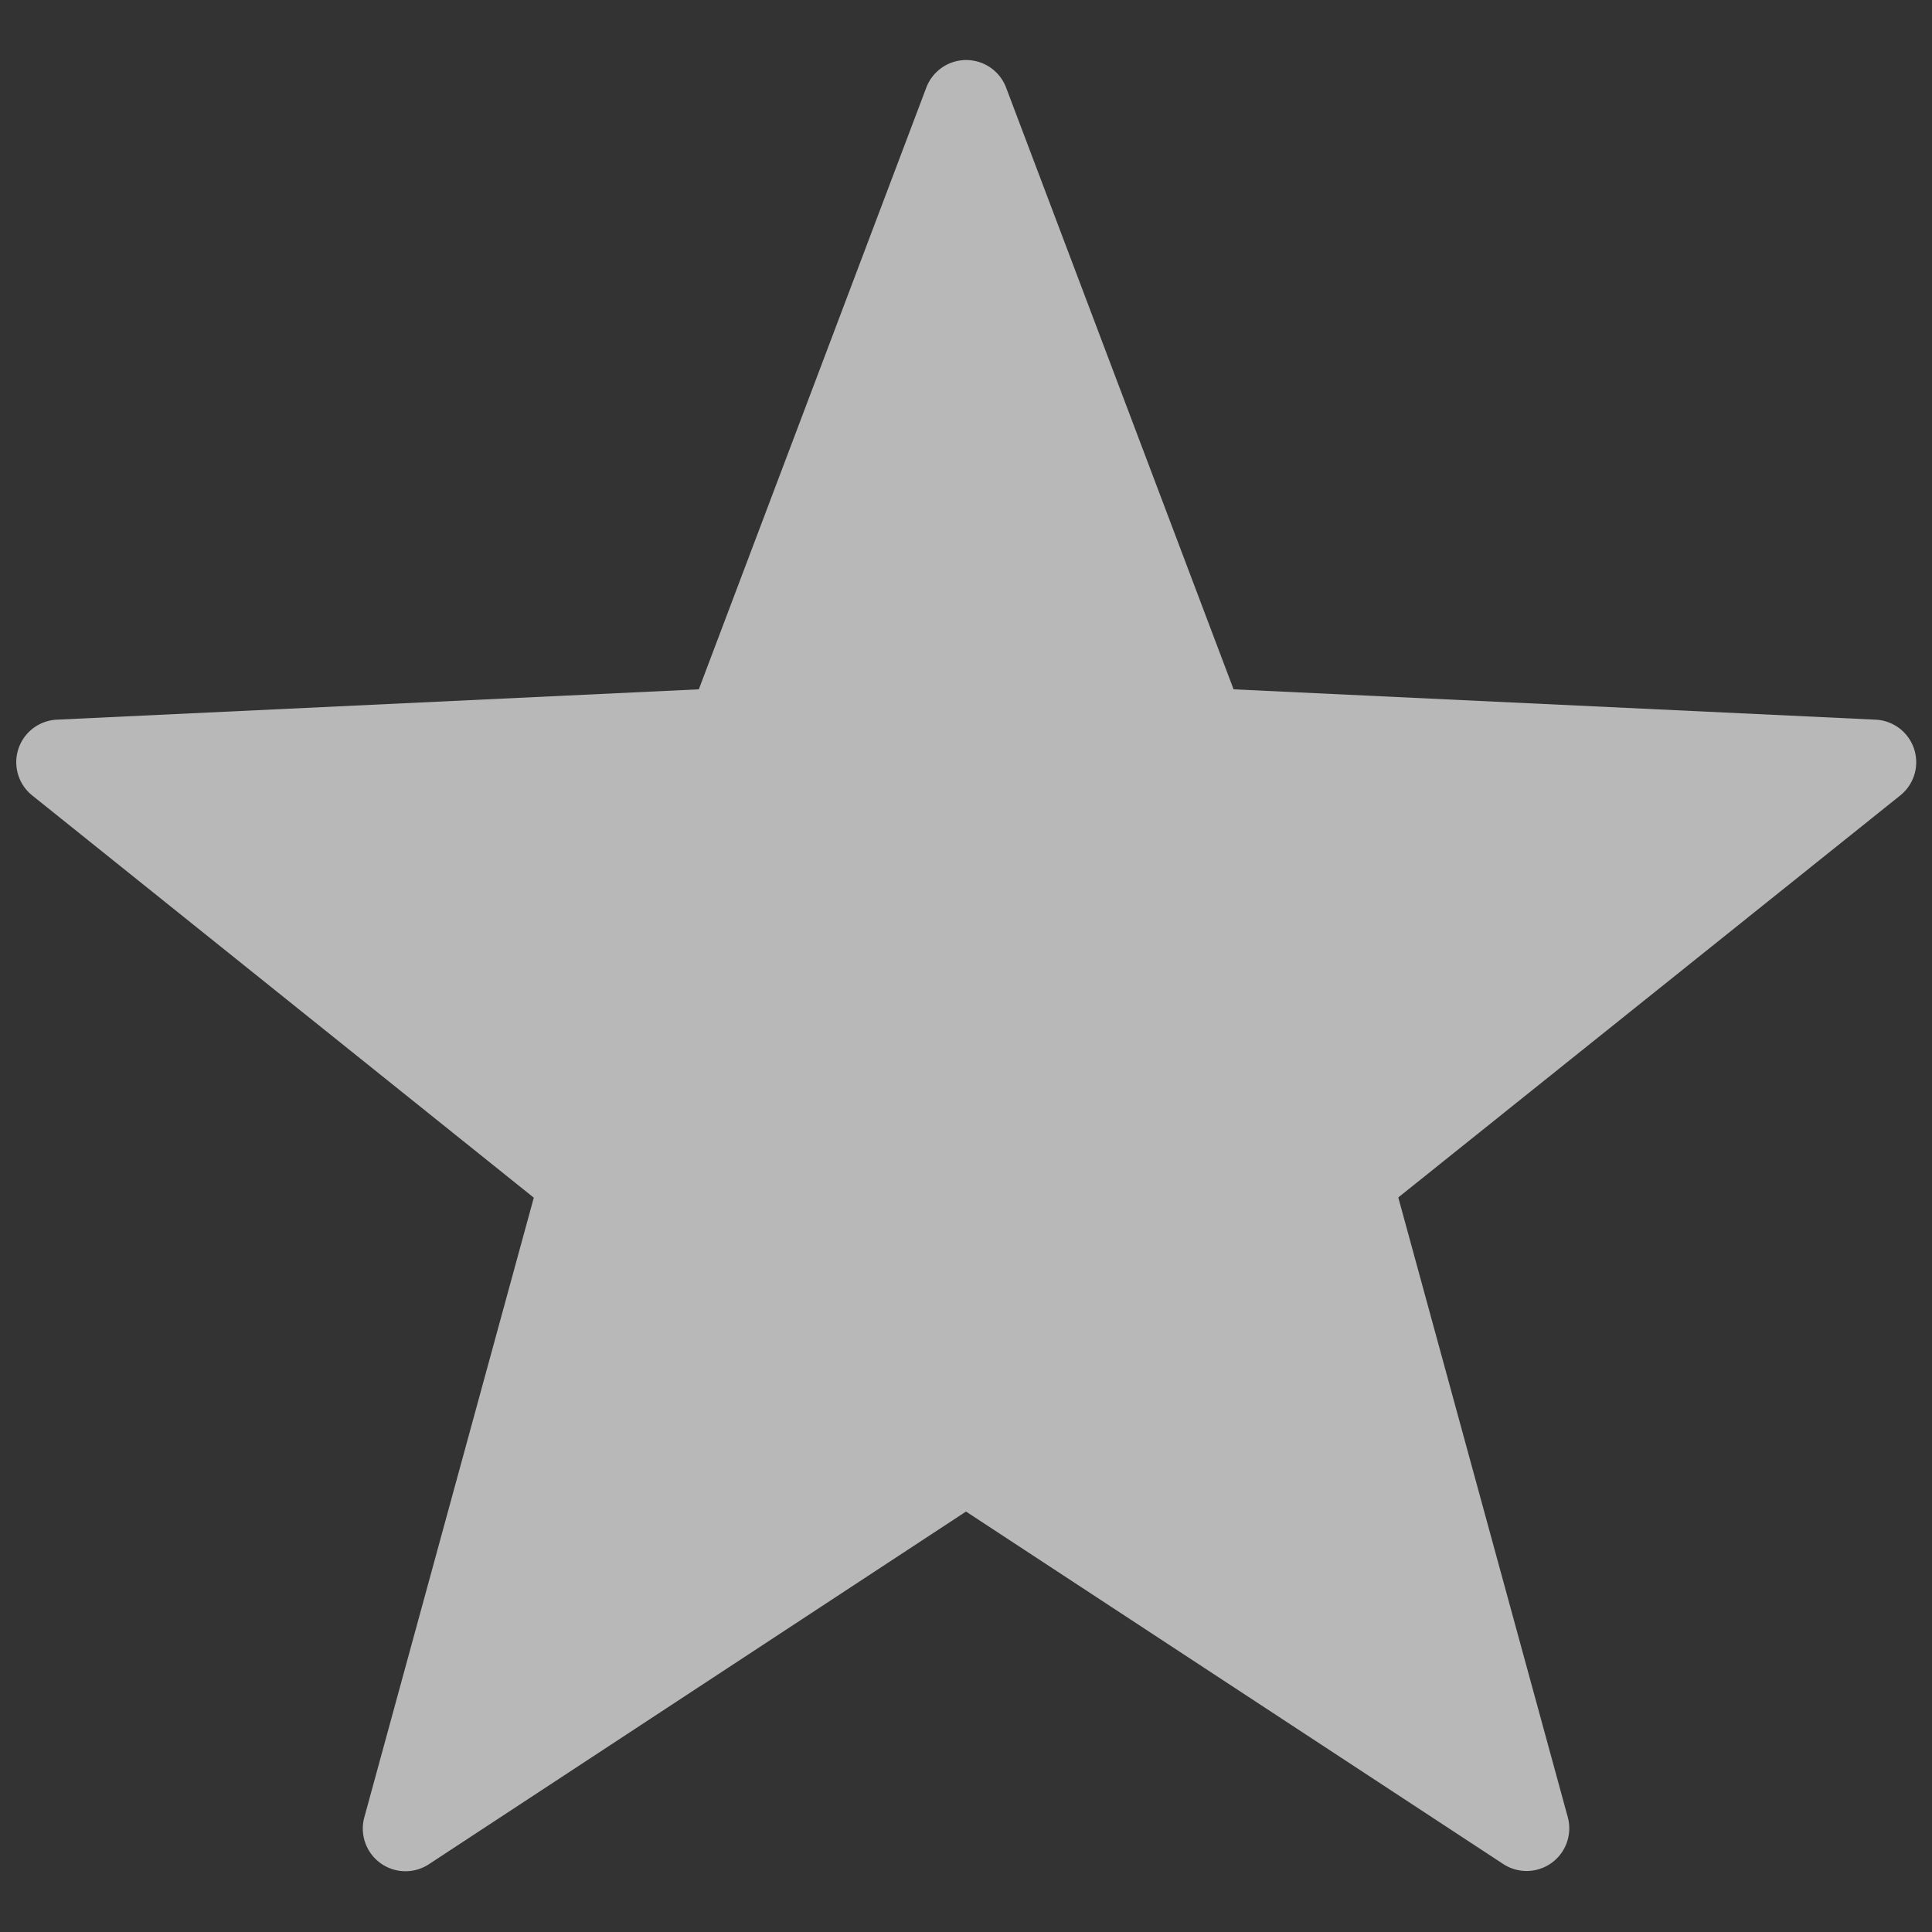 <svg xmlns="http://www.w3.org/2000/svg" data-name="S_Star_12_N@2x" height="24" id="S_Star_12_N_2x" viewBox="0 0 24 24" width="24">
  <rect x="0" y="0" width="24" height="24" fill="#333333" stroke="none"/>
  <defs>
    <style>
      .fill {
        fill: #fff;
        opacity: 0.65;
      }

      
    </style>
  </defs>
  <title>S_Star_12_N@2x</title>
  <path class="fill" d="M12.5,1.093l2.824,7.47L23.3,8.94a.529.529,0,0,1,.306.941L17.37,14.875l2.106,7.7a.53.53,0,0,1-.8.582L12,18.777,5.325,23.16a.53.53,0,0,1-.8-.582l2.106-7.7L.4,9.881A.529.529,0,0,1,.705,8.94l7.976-.377,2.824-7.47A.53.53,0,0,1,12.5,1.093Z" />
  </svg>